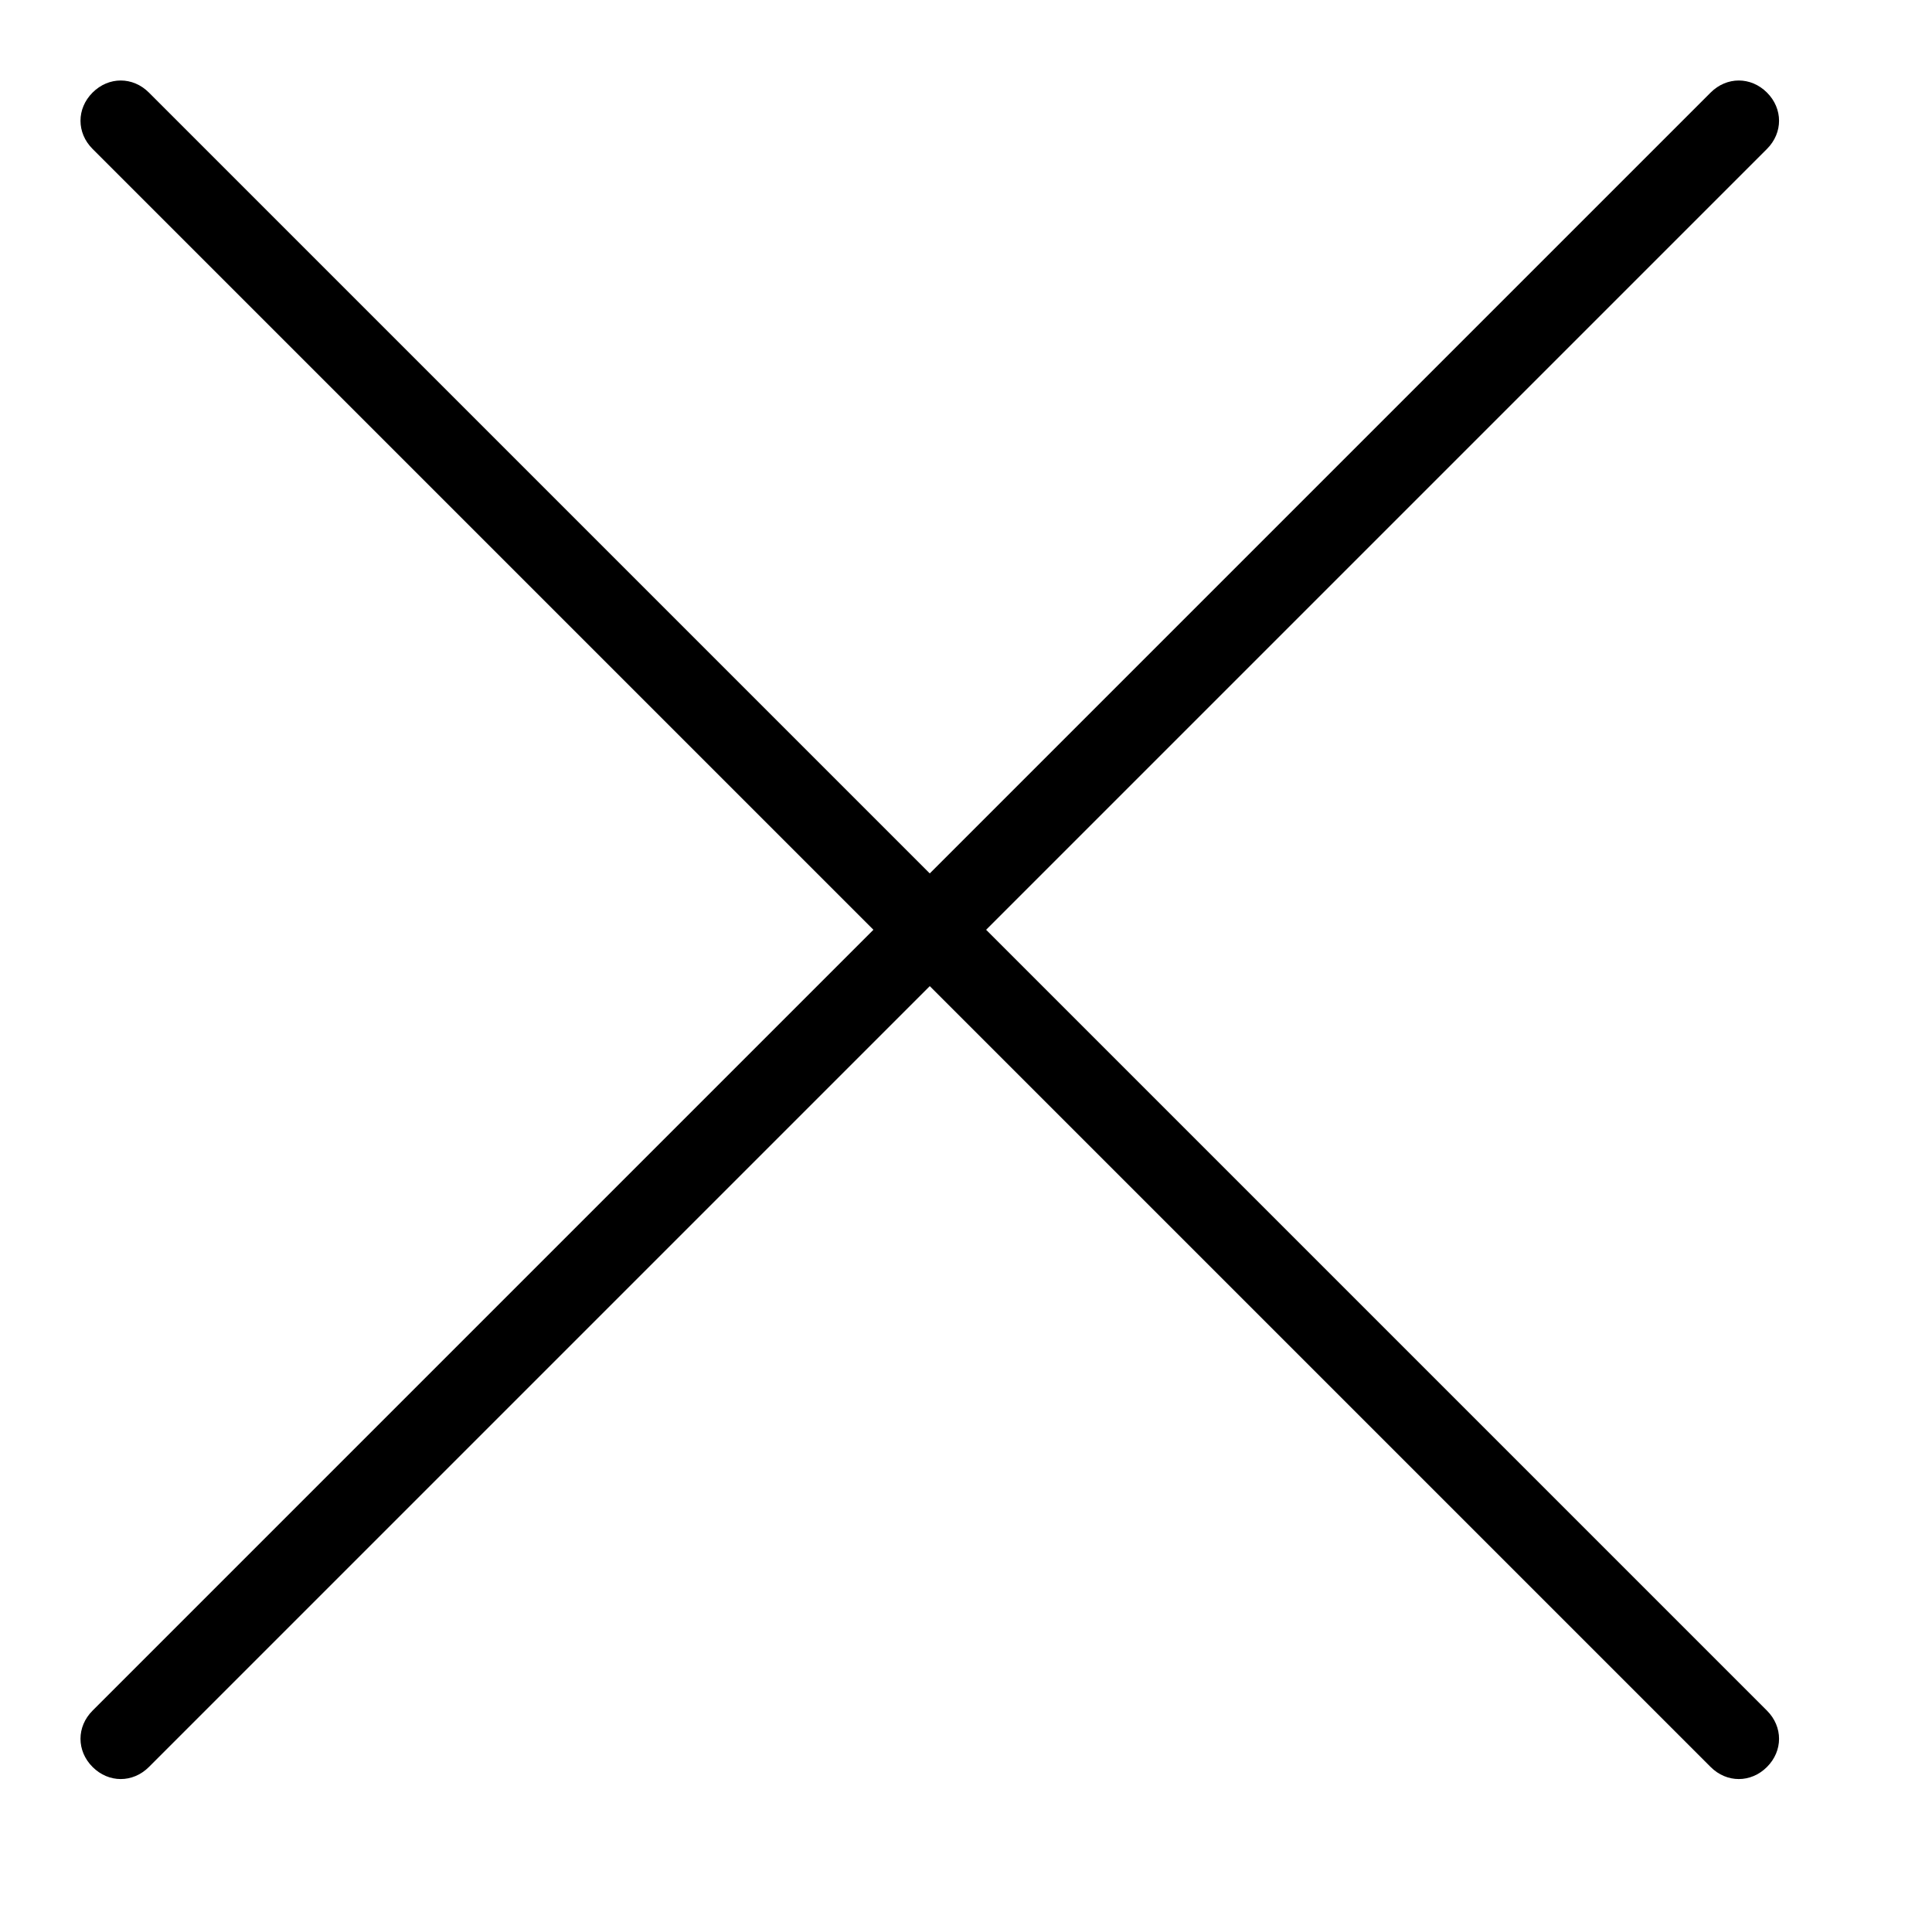 <svg version="1.1" viewBox="0 0 24 24" class="bob-core-components-icon"><g class="icons/_tint/close-"><path d="M21.95 21.25l-9.7-9.7 9.7-9.7c.2-.2.2-.5 0-.7-.2-.2-.5-.2-.7 0l-9.7 9.7-9.7-9.7c-.2-.2-.5-.2-.7 0-.2.2-.2.5 0 .7l9.7 9.7-9.7 9.7c-.2.2-.2.5 0 .7.2.2.5.2.7 0l9.7-9.7 9.7 9.7c.2.2.5.2.7 0 .2-.2.2-.5 0-.7z" class="primarytint"/></g></svg>